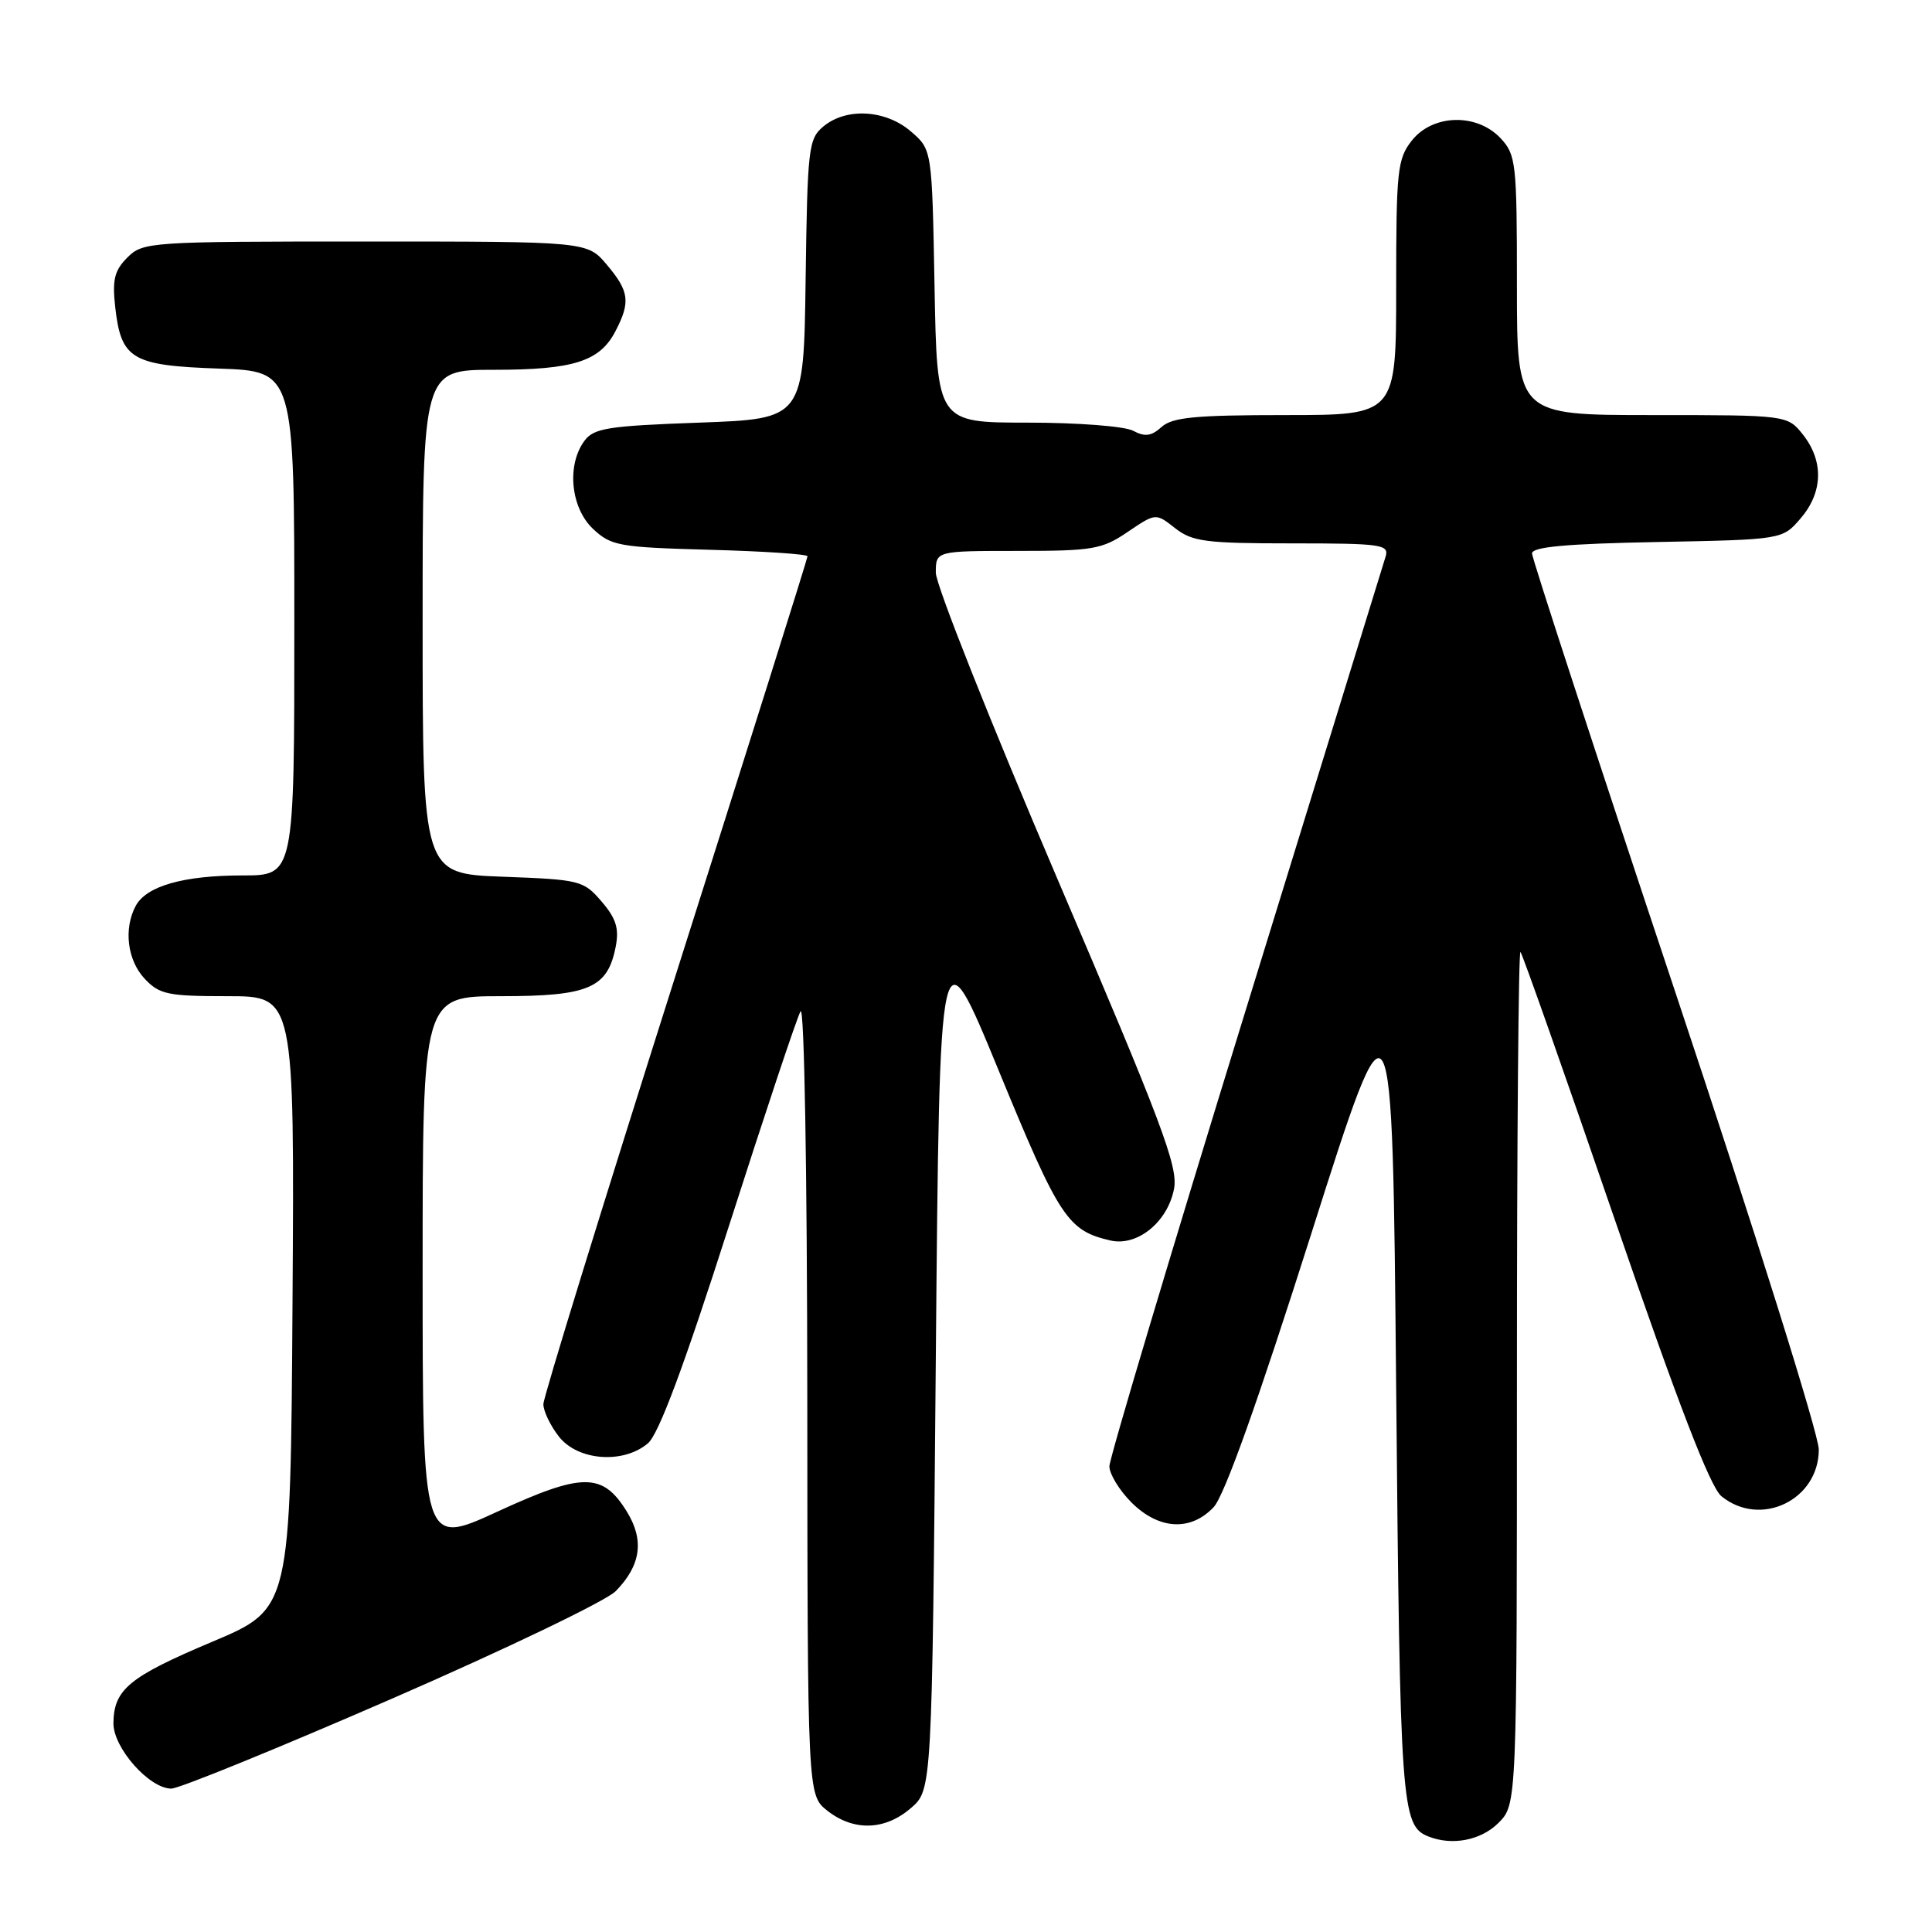 <?xml version="1.0" encoding="UTF-8" standalone="no"?>
<!DOCTYPE svg PUBLIC "-//W3C//DTD SVG 1.1//EN" "http://www.w3.org/Graphics/SVG/1.1/DTD/svg11.dtd" >
<svg xmlns="http://www.w3.org/2000/svg" xmlns:xlink="http://www.w3.org/1999/xlink" version="1.1" viewBox="0 0 256 256">
 <g >
 <path fill="currentColor"
d=" M 198.55 241.55 C 201.00 239.09 201.00 239.09 201.00 182.38 C 201.00 151.19 201.21 125.88 201.47 126.14 C 201.73 126.40 207.35 142.33 213.95 161.55 C 222.36 186.02 226.60 197.02 228.09 198.25 C 233.25 202.48 241.00 198.77 241.00 192.07 C 241.00 190.08 232.54 163.11 222.00 131.50 C 211.55 100.16 203.00 73.98 203.00 73.33 C 203.00 72.46 207.59 72.05 219.59 71.82 C 236.18 71.50 236.18 71.50 238.59 68.69 C 241.55 65.25 241.67 61.13 238.93 57.63 C 236.85 55.00 236.85 55.00 218.93 55.00 C 201.00 55.00 201.00 55.00 201.00 37.81 C 201.00 21.55 200.88 20.51 198.83 18.31 C 195.67 14.96 189.84 15.12 187.07 18.63 C 185.16 21.06 185.00 22.59 185.00 38.13 C 185.00 55.00 185.00 55.00 170.33 55.00 C 158.36 55.00 155.34 55.29 153.91 56.58 C 152.56 57.80 151.71 57.91 150.15 57.08 C 149.03 56.48 142.81 56.00 136.15 56.00 C 124.16 56.00 124.16 56.00 123.83 37.91 C 123.50 19.82 123.50 19.82 120.69 17.41 C 117.34 14.53 112.15 14.23 109.11 16.75 C 107.13 18.40 106.99 19.57 106.75 37.00 C 106.50 55.50 106.50 55.50 92.67 56.00 C 80.46 56.44 78.67 56.73 77.42 58.44 C 75.06 61.67 75.63 67.30 78.58 70.08 C 80.99 72.34 82.03 72.52 94.08 72.85 C 101.19 73.04 107.00 73.43 107.00 73.71 C 107.00 74.00 99.12 99.02 89.50 129.31 C 79.88 159.61 72.00 185.15 72.00 186.06 C 72.00 186.98 72.93 188.92 74.07 190.37 C 76.58 193.56 82.59 194.01 85.85 191.25 C 87.28 190.04 90.62 181.09 96.57 162.50 C 101.33 147.65 105.60 134.82 106.08 134.00 C 106.57 133.15 106.95 155.22 106.97 185.18 C 107.00 237.85 107.00 237.85 109.63 239.93 C 113.13 242.67 117.25 242.55 120.69 239.59 C 123.50 237.17 123.50 237.17 124.00 179.99 C 124.50 122.81 124.50 122.81 132.38 141.97 C 140.38 161.41 141.47 163.06 147.13 164.37 C 150.71 165.20 154.74 161.91 155.57 157.50 C 156.12 154.57 153.90 148.70 140.10 116.43 C 131.25 95.73 124.00 77.48 124.00 75.89 C 124.00 73.00 124.00 73.00 134.86 73.00 C 144.82 73.00 146.03 72.79 149.43 70.48 C 153.14 67.97 153.14 67.97 155.70 69.98 C 157.98 71.77 159.75 72.00 171.20 72.00 C 183.06 72.00 184.09 72.15 183.60 73.75 C 183.30 74.71 174.94 101.81 165.03 133.96 C 155.11 166.12 147.00 193.27 147.00 194.29 C 147.00 195.32 148.32 197.47 149.92 199.08 C 153.55 202.70 157.77 202.94 160.82 199.70 C 162.24 198.18 166.65 185.83 173.74 163.51 C 184.50 129.63 184.50 129.63 185.00 184.06 C 185.51 239.33 185.69 241.90 189.24 243.33 C 192.39 244.60 196.22 243.87 198.55 241.55 Z  M 51.92 225.09 C 66.97 218.54 80.31 212.13 81.58 210.84 C 84.93 207.43 85.40 204.07 83.05 200.28 C 79.85 195.10 77.20 195.10 65.91 200.30 C 56.00 204.86 56.00 204.86 56.00 168.43 C 56.00 132.00 56.00 132.00 66.39 132.00 C 78.06 132.00 80.52 130.93 81.59 125.41 C 82.05 123.02 81.63 121.68 79.70 119.44 C 77.31 116.66 76.85 116.55 66.61 116.17 C 56.00 115.77 56.00 115.77 56.00 82.39 C 56.00 49.00 56.00 49.00 65.45 49.00 C 76.02 49.00 79.49 47.89 81.57 43.85 C 83.56 40.01 83.38 38.60 80.41 35.08 C 77.82 32.00 77.82 32.00 48.41 32.00 C 19.79 32.00 18.94 32.06 16.88 34.12 C 15.16 35.84 14.86 37.06 15.27 40.72 C 16.05 47.61 17.46 48.44 29.03 48.84 C 39.00 49.19 39.00 49.19 39.00 82.59 C 39.00 116.00 39.00 116.00 32.15 116.00 C 24.31 116.00 19.39 117.40 17.98 120.04 C 16.36 123.07 16.87 127.23 19.17 129.69 C 21.13 131.77 22.24 132.00 30.19 132.00 C 39.02 132.00 39.02 132.00 38.76 172.58 C 38.50 213.17 38.50 213.17 28.15 217.53 C 17.10 222.19 15.08 223.85 15.03 228.33 C 15.00 231.59 19.78 237.00 22.70 237.00 C 23.73 237.00 36.87 231.64 51.92 225.09 Z "/>
</g>
</svg>